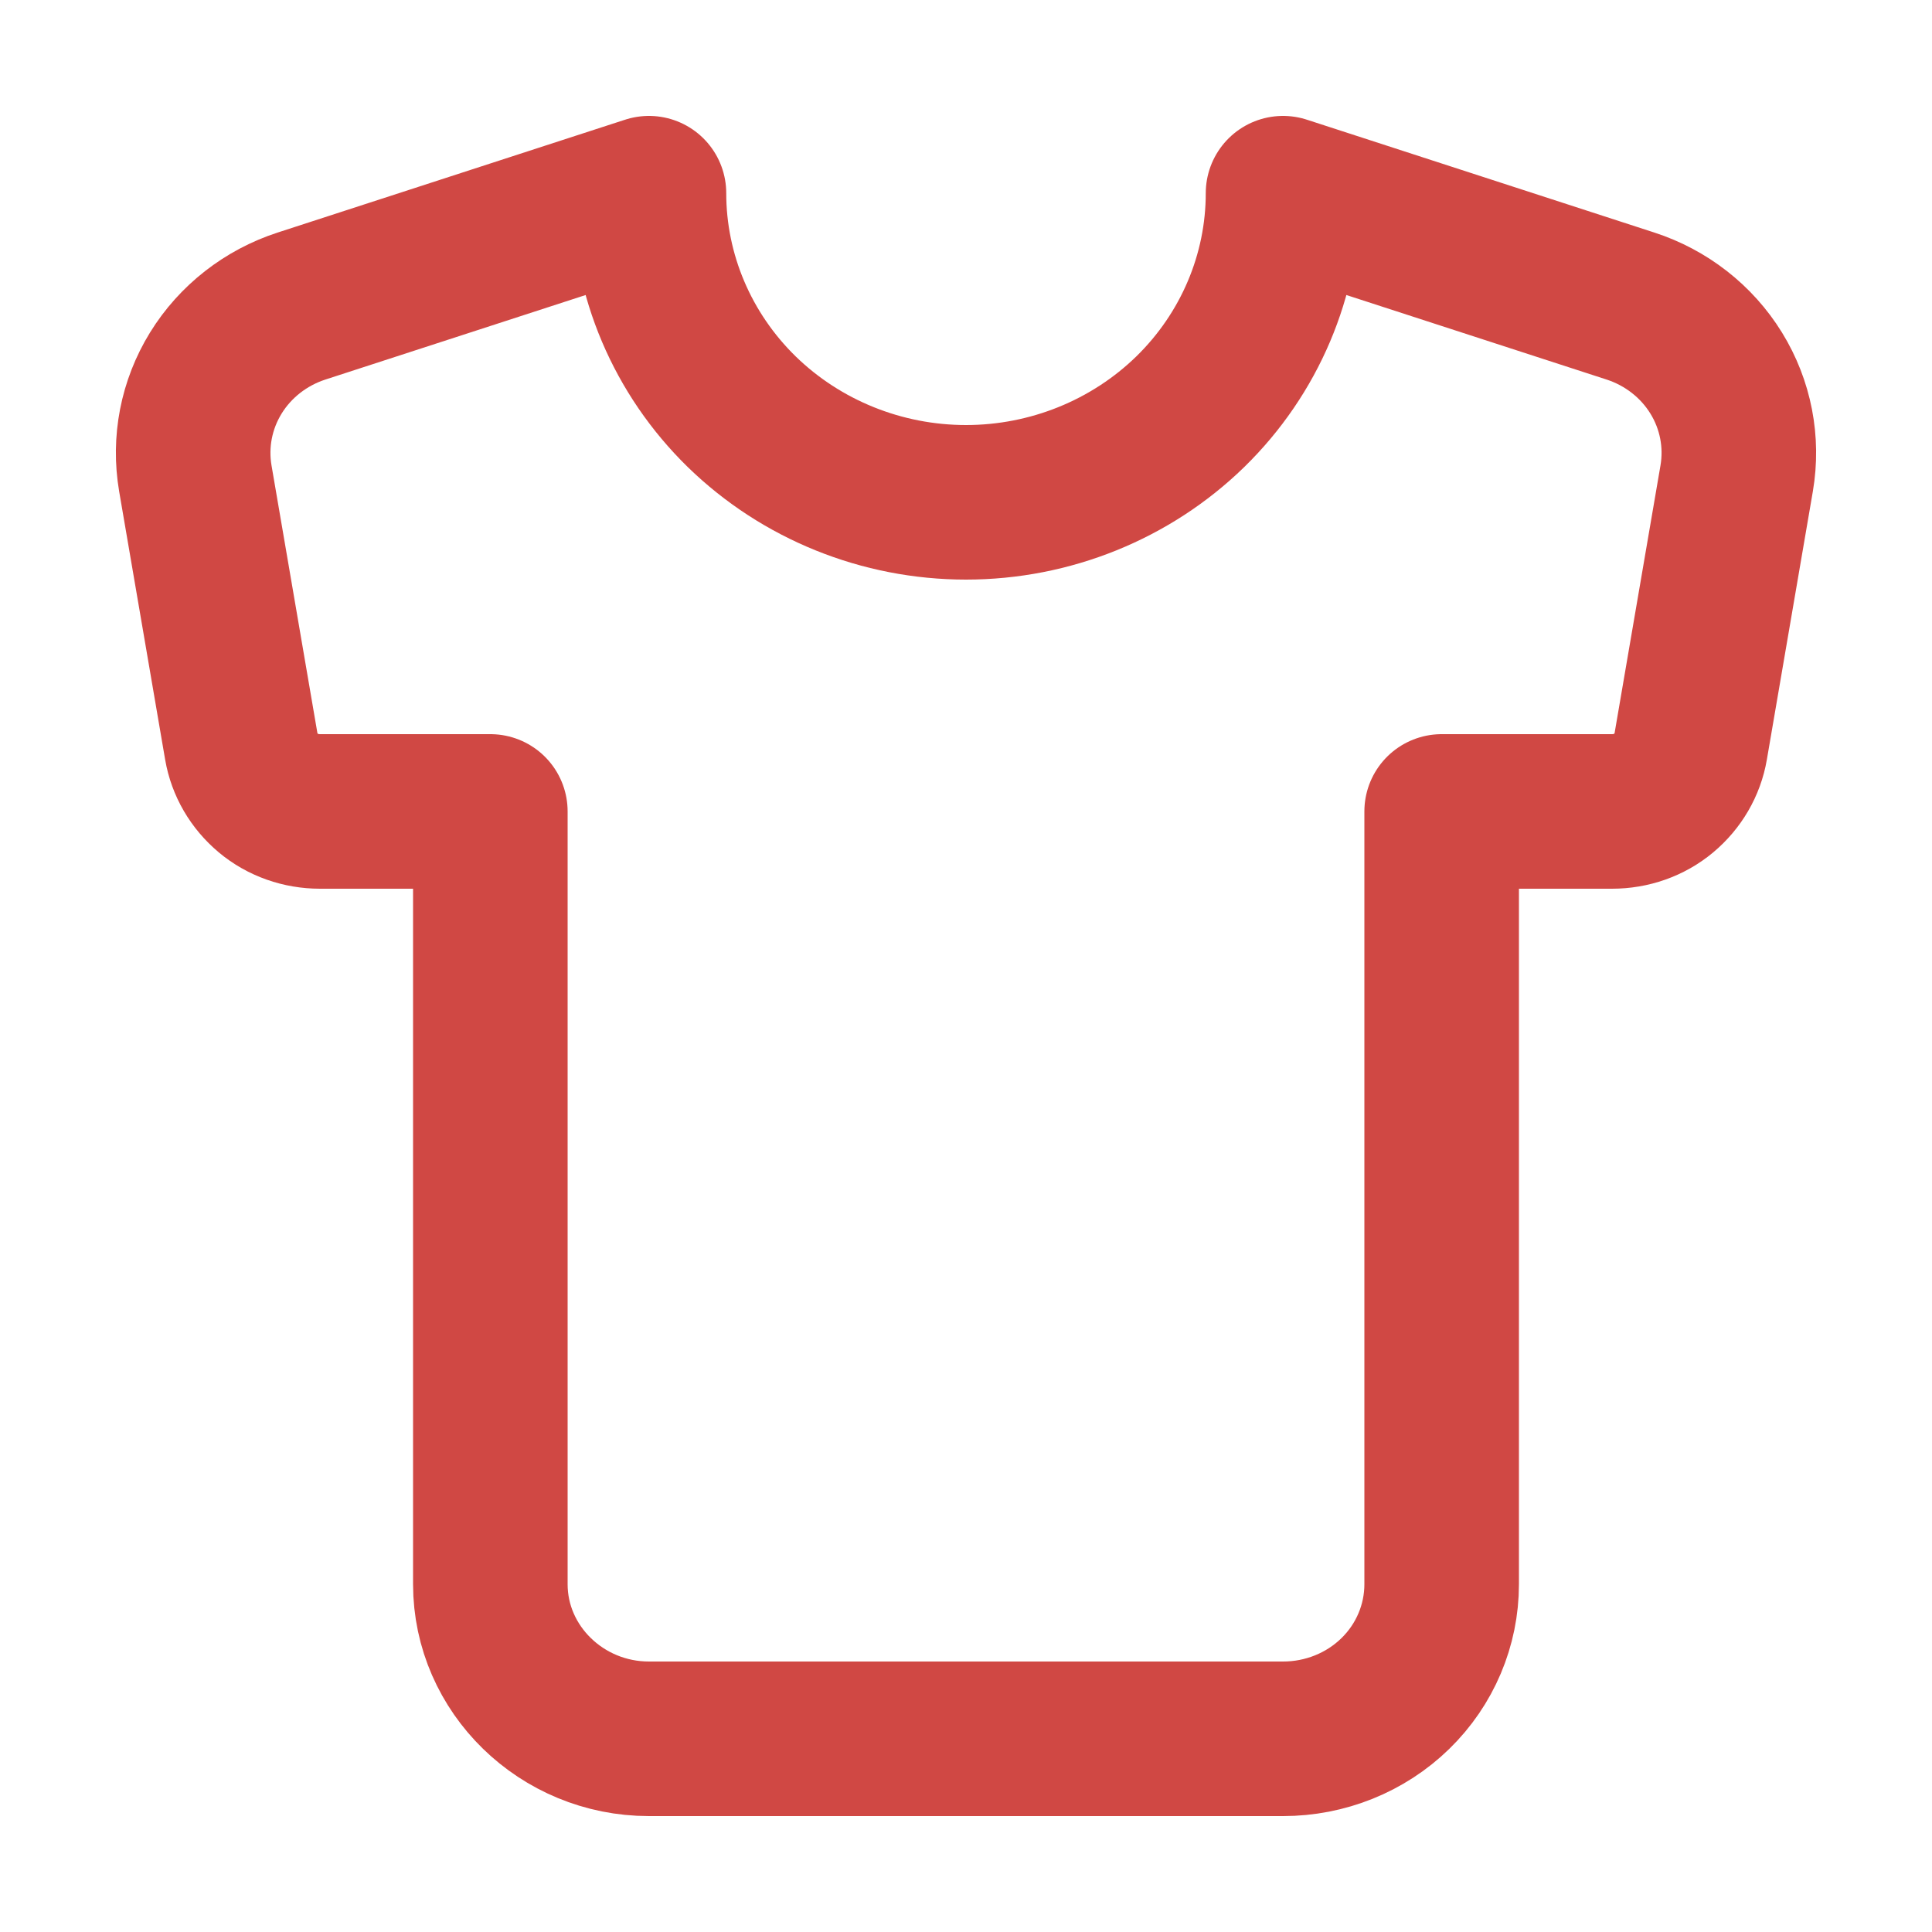 <svg width="10" height="10" viewBox="0 0 10 10" fill="none" xmlns="http://www.w3.org/2000/svg">
<path d="M8.439 1.584L6.641 1C6.641 1.424 6.468 1.831 6.161 2.131C5.853 2.431 5.435 2.6 5 2.6C4.565 2.6 4.147 2.431 3.839 2.131C3.532 1.831 3.359 1.424 3.359 1L1.561 1.584C1.376 1.644 1.218 1.767 1.117 1.931C1.016 2.095 0.979 2.288 1.011 2.476L1.249 3.864C1.265 3.958 1.315 4.043 1.389 4.105C1.463 4.167 1.558 4.2 1.656 4.2H2.538V8.2C2.538 8.64 2.907 9 3.359 9H6.641C6.859 9 7.068 8.916 7.222 8.766C7.376 8.616 7.462 8.412 7.462 8.2V4.2H8.344C8.442 4.2 8.537 4.167 8.611 4.105C8.685 4.043 8.735 3.958 8.751 3.864L8.989 2.476C9.021 2.288 8.984 2.095 8.883 1.931C8.782 1.767 8.624 1.644 8.439 1.584Z" stroke="#D04844" stroke-width="0.8" stroke-linecap="round" stroke-linejoin="round"/>
</svg>
